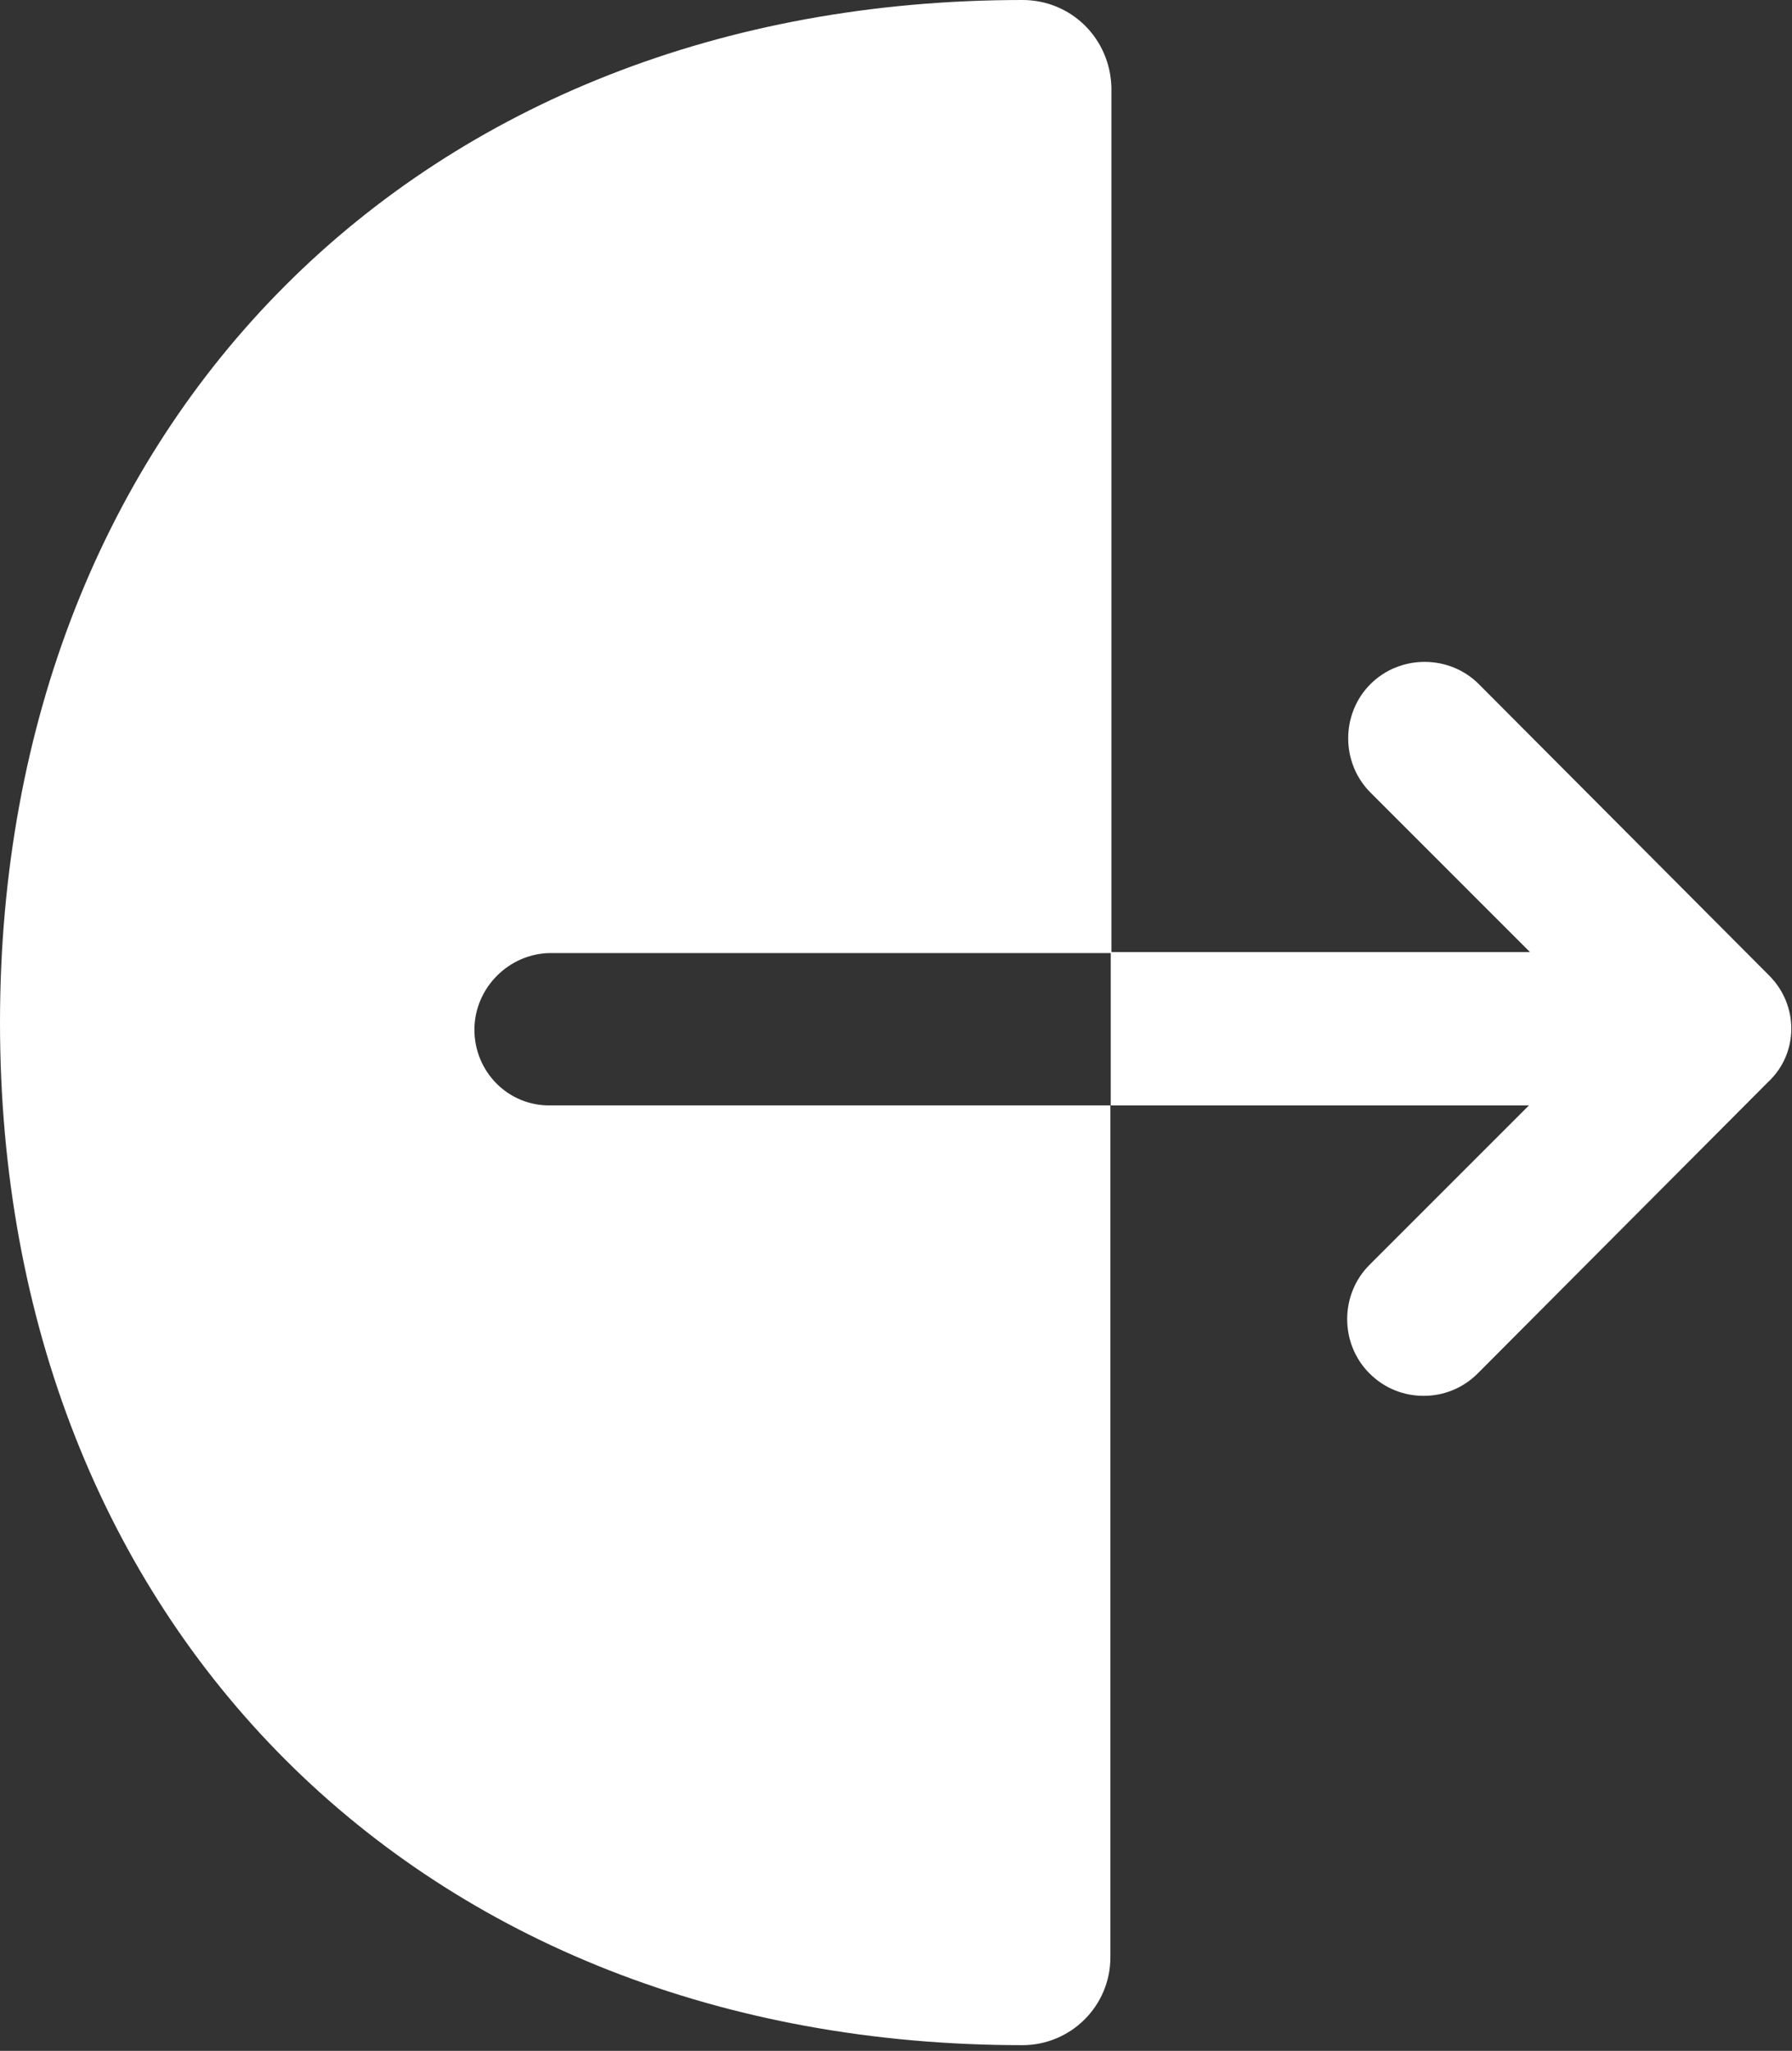 <svg width="97" height="111" viewBox="0 0 97 111" fill="none" xmlns="http://www.w3.org/2000/svg">
<rect x="0" y="0" width="97" height="111" fill="#333333" stroke="none"/>
<path d="M25.68 55.733C25.68 53.464 27.562 51.582 29.831 51.582H60.161V4.76C60.105 2.103 58.002 0 55.346 0C22.747 0 0 22.747 0 55.346C0 87.944 22.747 110.691 55.346 110.691C57.947 110.691 60.105 108.588 60.105 105.931V59.828H29.831C27.507 59.884 25.68 58.002 25.68 55.733Z" fill="white"/>
<path d="M95.766 52.801L80.048 37.027C78.443 35.422 75.786 35.422 74.181 37.027C72.576 38.632 72.576 41.289 74.181 42.894L82.815 51.528H60.124V59.83H82.76L74.126 68.463C72.521 70.069 72.521 72.725 74.126 74.33C74.956 75.16 76.008 75.548 77.059 75.548C78.111 75.548 79.162 75.16 79.993 74.33L95.711 58.557C97.371 57.007 97.371 54.406 95.766 52.801Z" fill="white"/>
</svg>
